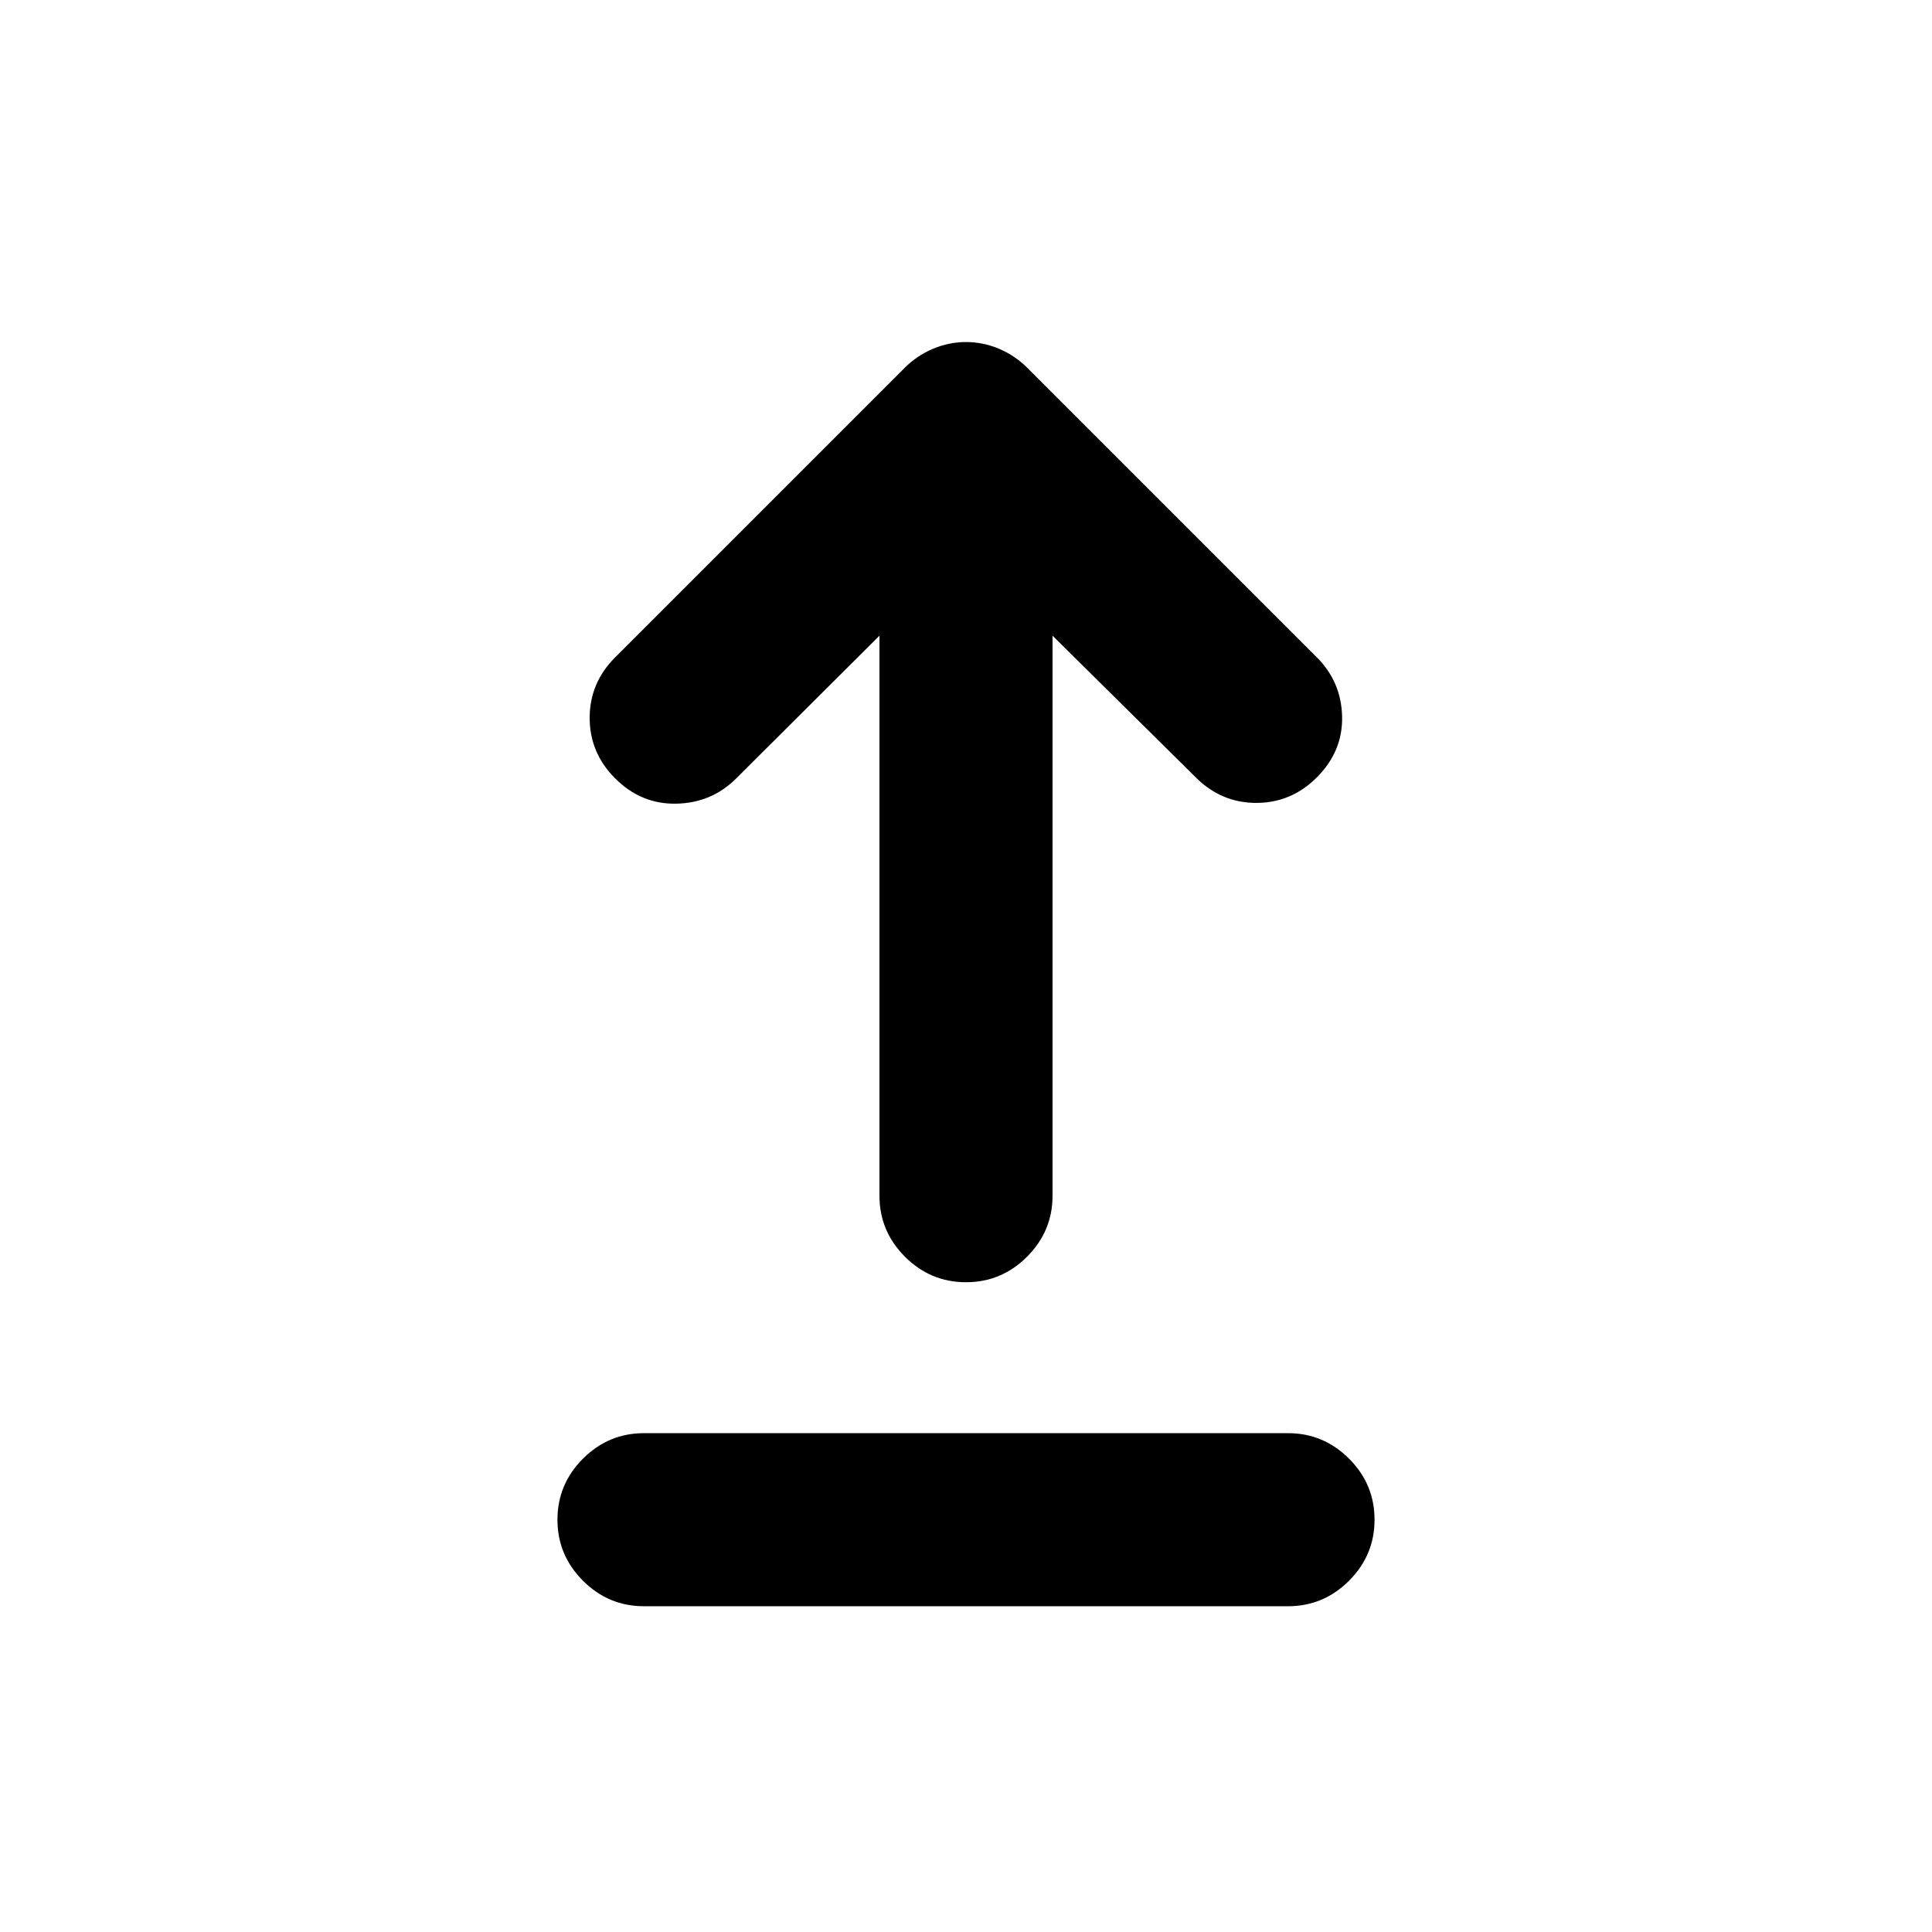 <svg xmlns="http://www.w3.org/2000/svg" height="24" viewBox="0 -960 960 960" width="24"><path d="M320-161.87q-17.65 0-30.33-12.67Q277-187.22 277-204.87t12.67-30.33q12.68-12.67 30.33-12.67h320q17.65 0 30.33 12.67Q683-222.52 683-204.87t-12.67 30.33q-12.68 12.67-30.33 12.67H320Zm160-161q-17.65 0-30.33-12.67Q437-348.22 437-365.87v-278.26l-71.17 70.91q-12.18 12.18-29.7 12.56-17.52.38-30.46-12.56Q293-585.89 293-603.29q0-17.41 12.67-30.08l143.76-143.76q6.22-6.22 14.17-9.57 7.94-3.34 16.4-3.34 8.46 0 16.4 3.34 7.95 3.35 14.17 9.57l143.76 143.76q12.17 12.17 12.55 29.45.38 17.27-12.55 30.2-12.68 12.68-30.08 12.68t-30.08-12.68L523-644.13v278.26q0 17.65-12.67 30.33-12.68 12.67-30.33 12.67Z"/></svg>